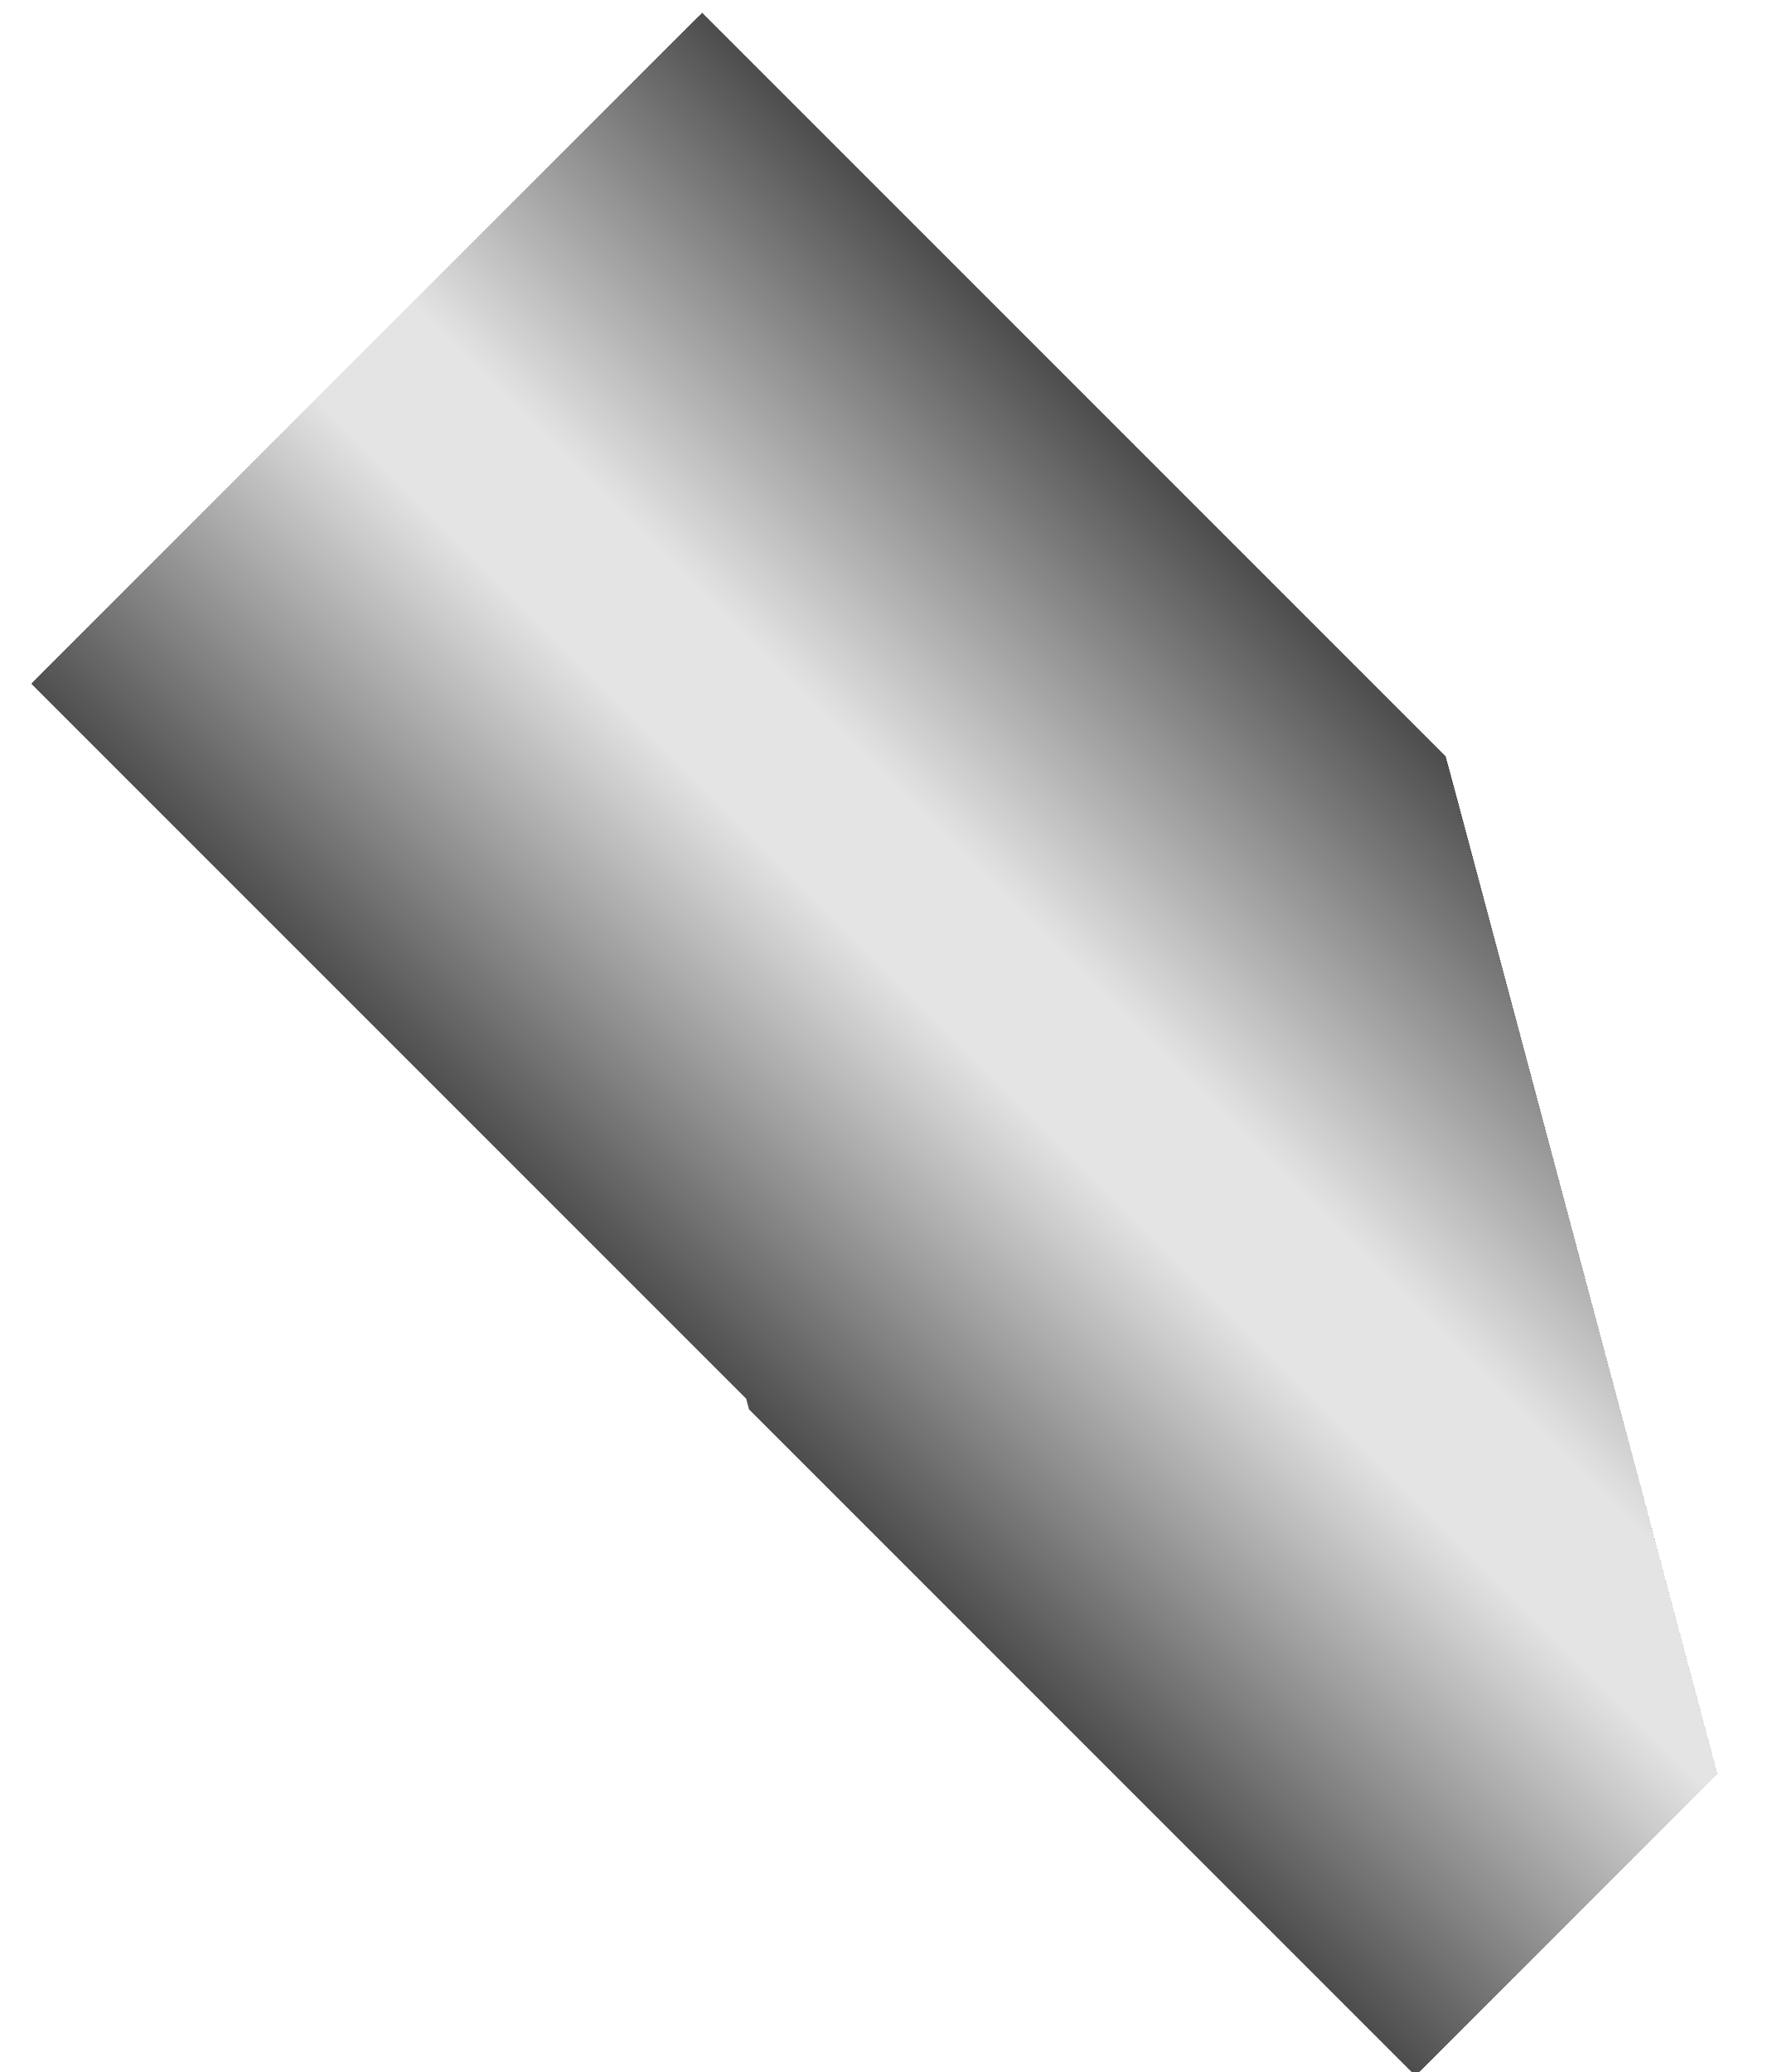 <?xml version="1.0" encoding="utf-8"?>
<!-- Generator: Adobe Illustrator 15.0.0, SVG Export Plug-In  -->
<!DOCTYPE svg PUBLIC "-//W3C//DTD SVG 1.1//EN" "http://www.w3.org/Graphics/SVG/1.1/DTD/svg11.dtd">
<svg version="1.1"
	 xmlns="http://www.w3.org/2000/svg" xmlns:xlink="http://www.w3.org/1999/xlink" xmlns:a="http://ns.adobe.com/AdobeSVGViewerExtensions/3.0/"
	 x="0px" y="0px" width="65px" height="76px" viewBox="-0.83 0.003 65 76" enable-background="new -0.83 0.003 65 76"
	 xml:space="preserve">
<defs>
</defs>
<g>
	<defs>
		<polygon id="SVGID_1_" points="62.149,65.071 64.358,73.315 34.486,81.268 26.547,51.296 0,24.749 24.749,0 44.318,19.569 
			49.678,18.186 52.163,27.63 		"/>
	</defs>
	<clipPath id="SVGID_2_">
		<use xlink:href="#SVGID_1_"  overflow="visible"/>
	</clipPath>
	<g clip-path="url(#SVGID_2_)">
		
			<rect x="2.011" y="20.798" transform="matrix(-0.707 -0.707 0.707 -0.707 37.807 92.256)" fill="#4D4D4D" width="72" height="34.999"/>
		
			<rect x="2.011" y="20.798" transform="matrix(-0.707 -0.707 0.707 -0.707 37.807 92.256)" fill="#4D4D4D" width="72" height="34.999"/>
		
			<rect x="2.011" y="20.798" transform="matrix(-0.707 -0.707 0.707 -0.707 37.807 92.256)" fill="#4D4D4D" width="72" height="34.999"/>
		
			<rect x="2.011" y="20.898" transform="matrix(-0.707 -0.707 0.707 -0.707 37.807 92.256)" fill="#4E4E4E" width="72" height="34.8"/>
		
			<rect x="2.011" y="20.997" transform="matrix(-0.707 -0.707 0.707 -0.707 37.807 92.256)" fill="#4F4F4F" width="72" height="34.602"/>
		
			<rect x="2.011" y="21.097" transform="matrix(-0.707 -0.707 0.707 -0.707 37.807 92.256)" fill="#505050" width="72" height="34.403"/>
		
			<rect x="2.011" y="21.195" transform="matrix(-0.707 -0.707 0.707 -0.707 37.807 92.256)" fill="#515151" width="72" height="34.205"/>
		
			<rect x="2.011" y="21.295" transform="matrix(-0.707 -0.707 0.707 -0.707 37.807 92.256)" fill="#525252" width="72" height="34.006"/>
		
			<rect x="2.011" y="21.394" transform="matrix(-0.707 -0.707 0.707 -0.707 37.807 92.256)" fill="#535353" width="72" height="33.808"/>
		
			<rect x="2.011" y="21.494" transform="matrix(-0.707 -0.707 0.707 -0.707 37.807 92.256)" fill="#545454" width="72" height="33.609"/>
		
			<rect x="2.011" y="21.593" transform="matrix(-0.707 -0.707 0.707 -0.707 37.807 92.256)" fill="#555555" width="72" height="33.41"/>
		
			<rect x="2.011" y="21.693" transform="matrix(-0.707 -0.707 0.707 -0.707 37.807 92.256)" fill="#565656" width="72" height="33.211"/>
		
			<rect x="2.011" y="21.792" transform="matrix(-0.707 -0.707 0.707 -0.707 37.807 92.256)" fill="#575757" width="72" height="33.012"/>
		
			<rect x="2.011" y="21.891" transform="matrix(-0.707 -0.707 0.707 -0.707 37.807 92.256)" fill="#585858" width="72" height="32.815"/>
		
			<rect x="2.011" y="21.99" transform="matrix(-0.707 -0.707 0.707 -0.707 37.807 92.256)" fill="#595959" width="72" height="32.616"/>
		
			<rect x="2.011" y="22.09" transform="matrix(-0.707 -0.707 0.707 -0.707 37.807 92.256)" fill="#5A5A5A" width="72" height="32.417"/>
		
			<rect x="2.011" y="22.189" transform="matrix(-0.707 -0.707 0.707 -0.707 37.807 92.256)" fill="#5B5B5B" width="72" height="32.218"/>
		
			<rect x="2.011" y="22.289" transform="matrix(-0.707 -0.707 0.707 -0.707 37.807 92.256)" fill="#5C5C5C" width="72" height="32.019"/>
		
			<rect x="2.011" y="22.388" transform="matrix(-0.707 -0.707 0.707 -0.707 37.807 92.256)" fill="#5D5D5D" width="72" height="31.82"/>
		
			<rect x="2.011" y="22.487" transform="matrix(-0.707 -0.707 0.707 -0.707 37.807 92.257)" fill="#5E5E5E" width="71.999" height="31.622"/>
		
			<rect x="2.011" y="22.586" transform="matrix(-0.707 -0.707 0.707 -0.707 37.807 92.256)" fill="#5F5F5F" width="72" height="31.424"/>
		
			<rect x="2.011" y="22.686" transform="matrix(-0.707 -0.707 0.707 -0.707 37.807 92.256)" fill="#606060" width="72" height="31.225"/>
		
			<rect x="2.011" y="22.785" transform="matrix(-0.707 -0.707 0.707 -0.707 37.807 92.256)" fill="#616161" width="72" height="31.026"/>
		
			<rect x="2.011" y="22.885" transform="matrix(-0.707 -0.707 0.707 -0.707 37.807 92.256)" fill="#626262" width="72" height="30.827"/>
		
			<rect x="2.011" y="22.984" transform="matrix(-0.707 -0.707 0.707 -0.707 37.807 92.256)" fill="#636363" width="72" height="30.628"/>
		
			<rect x="2.011" y="23.083" transform="matrix(-0.707 -0.707 0.707 -0.707 37.807 92.256)" fill="#646464" width="72" height="30.429"/>
		
			<rect x="2.011" y="23.183" transform="matrix(-0.707 -0.707 0.707 -0.707 37.807 92.257)" fill="#656565" width="71.999" height="30.231"/>
		
			<rect x="2.011" y="23.282" transform="matrix(-0.707 -0.707 0.707 -0.707 37.807 92.256)" fill="#666666" width="72" height="30.033"/>
		
			<rect x="2.011" y="23.381" transform="matrix(-0.707 -0.707 0.707 -0.707 37.807 92.256)" fill="#676767" width="72" height="29.834"/>
		
			<rect x="2.011" y="23.48" transform="matrix(-0.707 -0.707 0.707 -0.707 37.807 92.256)" fill="#686868" width="72" height="29.635"/>
		
			<rect x="2.011" y="23.58" transform="matrix(-0.707 -0.707 0.707 -0.707 37.807 92.256)" fill="#696969" width="72" height="29.436"/>
		
			<rect x="2.011" y="23.679" transform="matrix(-0.707 -0.707 0.707 -0.707 37.807 92.256)" fill="#6A6A6A" width="72" height="29.238"/>
		
			<rect x="2.011" y="23.779" transform="matrix(-0.707 -0.707 0.707 -0.707 37.807 92.257)" fill="#6B6B6B" width="71.999" height="29.039"/>
		
			<rect x="2.011" y="23.878" transform="matrix(-0.707 -0.707 0.707 -0.707 37.807 92.257)" fill="#6C6C6C" width="71.999" height="28.84"/>
		
			<rect x="2.011" y="23.977" transform="matrix(-0.707 -0.707 0.707 -0.707 37.807 92.256)" fill="#6D6D6D" width="72" height="28.642"/>
		
			<rect x="2.011" y="24.076" transform="matrix(-0.707 -0.707 0.707 -0.707 37.807 92.256)" fill="#6E6E6E" width="72" height="28.443"/>
		
			<rect x="2.011" y="24.176" transform="matrix(-0.707 -0.707 0.707 -0.707 37.807 92.256)" fill="#6F6F6F" width="72" height="28.245"/>
		
			<rect x="2.011" y="24.275" transform="matrix(-0.707 -0.707 0.707 -0.707 37.807 92.256)" fill="#707070" width="72" height="28.046"/>
		
			<rect x="2.011" y="24.375" transform="matrix(-0.707 -0.707 0.707 -0.707 37.807 92.256)" fill="#717171" width="72" height="27.847"/>
		
			<rect x="2.011" y="24.474" transform="matrix(-0.707 -0.707 0.707 -0.707 37.807 92.257)" fill="#727272" width="71.999" height="27.649"/>
		
			<rect x="2.011" y="24.573" transform="matrix(-0.707 -0.707 0.707 -0.707 37.807 92.256)" fill="#737373" width="72" height="27.45"/>
		
			<rect x="2.011" y="24.672" transform="matrix(-0.707 -0.707 0.707 -0.707 37.807 92.256)" fill="#747474" width="72" height="27.252"/>
		
			<rect x="2.011" y="24.772" transform="matrix(-0.707 -0.707 0.707 -0.707 37.807 92.256)" fill="#757575" width="72" height="27.053"/>
		
			<rect x="2.011" y="24.871" transform="matrix(-0.707 -0.707 0.707 -0.707 37.807 92.256)" fill="#767676" width="72" height="26.854"/>
		
			<rect x="2.011" y="24.971" transform="matrix(-0.707 -0.707 0.707 -0.707 37.807 92.256)" fill="#777777" width="72" height="26.655"/>
		
			<rect x="2.011" y="25.07" transform="matrix(-0.707 -0.707 0.707 -0.707 37.807 92.257)" fill="#787878" width="71.999" height="26.457"/>
		
			<rect x="2.011" y="25.169" transform="matrix(-0.707 -0.707 0.707 -0.707 37.807 92.257)" fill="#797979" width="71.999" height="26.258"/>
		
			<rect x="2.011" y="25.268" transform="matrix(-0.707 -0.707 0.707 -0.707 37.807 92.256)" fill="#7A7A7A" width="72" height="26.06"/>
		
			<rect x="2.011" y="25.368" transform="matrix(-0.707 -0.707 0.707 -0.707 37.807 92.256)" fill="#7B7B7B" width="72" height="25.861"/>
		
			<rect x="2.011" y="25.467" transform="matrix(-0.707 -0.707 0.707 -0.707 37.807 92.256)" fill="#7C7C7C" width="72" height="25.662"/>
		
			<rect x="2.011" y="25.567" transform="matrix(-0.707 -0.707 0.707 -0.707 37.807 92.256)" fill="#7D7D7D" width="72" height="25.463"/>
		
			<rect x="2.011" y="25.666" transform="matrix(-0.707 -0.707 0.707 -0.707 37.807 92.256)" fill="#7E7E7E" width="72" height="25.264"/>
		
			<rect x="2.011" y="25.765" transform="matrix(-0.707 -0.707 0.707 -0.707 37.807 92.257)" fill="#7F7F7F" width="71.999" height="25.066"/>
		
			<rect x="2.011" y="25.865" transform="matrix(-0.707 -0.707 0.707 -0.707 37.807 92.257)" fill="#808080" width="71.999" height="24.867"/>
		
			<rect x="2.011" y="25.964" transform="matrix(-0.707 -0.707 0.707 -0.707 37.807 92.256)" fill="#818181" width="72" height="24.669"/>
		
			<rect x="2.011" y="26.063" transform="matrix(-0.707 -0.707 0.707 -0.707 37.807 92.256)" fill="#828282" width="72" height="24.47"/>
		
			<rect x="2.011" y="26.162" transform="matrix(-0.707 -0.707 0.707 -0.707 37.807 92.256)" fill="#838383" width="72" height="24.271"/>
		
			<rect x="2.011" y="26.262" transform="matrix(-0.707 -0.707 0.707 -0.707 37.807 92.256)" fill="#848484" width="72" height="24.072"/>
		
			<rect x="2.011" y="26.361" transform="matrix(-0.707 -0.707 0.707 -0.707 37.807 92.256)" fill="#858585" width="72" height="23.873"/>
		
			<rect x="2.011" y="26.461" transform="matrix(-0.707 -0.707 0.707 -0.707 37.807 92.257)" fill="#868686" width="71.999" height="23.675"/>
		
			<rect x="2.011" y="26.56" transform="matrix(-0.707 -0.707 0.707 -0.707 37.807 92.257)" fill="#878787" width="71.999" height="23.476"/>
		
			<rect x="2.011" y="26.659" transform="matrix(-0.707 -0.707 0.707 -0.707 37.807 92.256)" fill="#888888" width="72" height="23.278"/>
		
			<rect x="2.011" y="26.758" transform="matrix(-0.707 -0.707 0.707 -0.707 37.807 92.256)" fill="#898989" width="72" height="23.079"/>
		
			<rect x="2.011" y="26.858" transform="matrix(-0.707 -0.707 0.707 -0.707 37.807 92.256)" fill="#8A8A8A" width="72" height="22.88"/>
		
			<rect x="2.011" y="26.957" transform="matrix(-0.707 -0.707 0.707 -0.707 37.807 92.256)" fill="#8B8B8B" width="72" height="22.682"/>
		
			<rect x="2.011" y="27.057" transform="matrix(-0.707 -0.707 0.707 -0.707 37.807 92.257)" fill="#8C8C8C" width="71.999" height="22.483"/>
		
			<rect x="2.011" y="27.156" transform="matrix(-0.707 -0.707 0.707 -0.707 37.807 92.257)" fill="#8D8D8D" width="71.999" height="22.285"/>
		
			<rect x="2.011" y="27.255" transform="matrix(-0.707 -0.707 0.707 -0.707 37.807 92.257)" fill="#8E8E8E" width="71.999" height="22.086"/>
		
			<rect x="2.011" y="27.354" transform="matrix(-0.707 -0.707 0.707 -0.707 37.807 92.256)" fill="#8F8F8F" width="72" height="21.888"/>
		
			<rect x="2.011" y="27.454" transform="matrix(-0.707 -0.707 0.707 -0.707 37.807 92.256)" fill="#909090" width="72" height="21.689"/>
		
			<rect x="2.011" y="27.553" transform="matrix(-0.707 -0.707 0.707 -0.707 37.807 92.256)" fill="#919191" width="72" height="21.49"/>
		
			<rect x="2.011" y="27.653" transform="matrix(-0.707 -0.707 0.707 -0.707 37.807 92.256)" fill="#929292" width="72" height="21.291"/>
		
			<rect x="2.011" y="27.752" transform="matrix(-0.707 -0.707 0.707 -0.707 37.807 92.257)" fill="#939393" width="71.999" height="21.093"/>
		
			<rect x="2.011" y="27.851" transform="matrix(-0.707 -0.707 0.707 -0.707 37.807 92.257)" fill="#949494" width="71.999" height="20.894"/>
		
			<rect x="2.011" y="27.951" transform="matrix(-0.707 -0.707 0.707 -0.707 37.807 92.257)" fill="#959595" width="71.999" height="20.695"/>
		
			<rect x="2.011" y="28.05" transform="matrix(-0.707 -0.707 0.707 -0.707 37.807 92.256)" fill="#969696" width="72" height="20.497"/>
		
			<rect x="2.011" y="28.149" transform="matrix(-0.707 -0.707 0.707 -0.707 37.807 92.256)" fill="#979797" width="72" height="20.298"/>
		
			<rect x="2.011" y="28.249" transform="matrix(-0.707 -0.707 0.707 -0.707 37.807 92.256)" fill="#989898" width="72" height="20.099"/>
		
			<rect x="2.011" y="28.348" transform="matrix(-0.707 -0.707 0.707 -0.707 37.807 92.257)" fill="#999999" width="71.999" height="19.901"/>
		
			<rect x="2.011" y="28.447" transform="matrix(-0.707 -0.707 0.707 -0.707 37.807 92.257)" fill="#9A9A9A" width="71.999" height="19.702"/>
		
			<rect x="2.011" y="28.547" transform="matrix(-0.707 -0.707 0.707 -0.707 37.807 92.257)" fill="#9B9B9B" width="71.999" height="19.503"/>
		
			<rect x="2.011" y="28.646" transform="matrix(-0.707 -0.707 0.707 -0.707 37.807 92.257)" fill="#9C9C9C" width="71.999" height="19.304"/>
		
			<rect x="2.011" y="28.745" transform="matrix(-0.707 -0.707 0.707 -0.707 37.807 92.256)" fill="#9D9D9D" width="72" height="19.106"/>
		
			<rect x="2.011" y="28.845" transform="matrix(-0.707 -0.707 0.707 -0.707 37.807 92.256)" fill="#9E9E9E" width="72" height="18.907"/>
		
			<rect x="2.011" y="28.944" transform="matrix(-0.707 -0.707 0.707 -0.707 37.807 92.256)" fill="#9F9F9F" width="72" height="18.708"/>
		
			<rect x="2.011" y="29.043" transform="matrix(-0.707 -0.707 0.707 -0.707 37.807 92.257)" fill="#A0A0A0" width="71.999" height="18.51"/>
		
			<rect x="2.011" y="29.143" transform="matrix(-0.707 -0.707 0.707 -0.707 37.807 92.257)" fill="#A1A1A1" width="71.999" height="18.311"/>
		
			<rect x="2.011" y="29.242" transform="matrix(-0.707 -0.707 0.707 -0.707 37.807 92.257)" fill="#A2A2A2" width="71.999" height="18.112"/>
		
			<rect x="2.011" y="29.342" transform="matrix(-0.707 -0.707 0.707 -0.707 37.807 92.257)" fill="#A3A3A3" width="71.999" height="17.913"/>
		
			<rect x="2.011" y="29.44" transform="matrix(-0.707 -0.707 0.707 -0.707 37.807 92.256)" fill="#A4A4A4" width="72" height="17.715"/>
		
			<rect x="2.011" y="29.54" transform="matrix(-0.707 -0.707 0.707 -0.707 37.807 92.256)" fill="#A5A5A5" width="72" height="17.516"/>
		
			<rect x="2.011" y="29.639" transform="matrix(-0.707 -0.707 0.707 -0.707 37.807 92.257)" fill="#A6A6A6" width="71.999" height="17.318"/>
		
			<rect x="2.011" y="29.739" transform="matrix(-0.707 -0.707 0.707 -0.707 37.807 92.257)" fill="#A7A7A7" width="71.999" height="17.119"/>
		
			<rect x="2.011" y="29.838" transform="matrix(-0.707 -0.707 0.707 -0.707 37.807 92.257)" fill="#A8A8A8" width="71.999" height="16.92"/>
		
			<rect x="2.011" y="29.938" transform="matrix(-0.707 -0.707 0.707 -0.707 37.807 92.257)" fill="#A9A9A9" width="71.999" height="16.722"/>
		
			<rect x="2.011" y="30.036" transform="matrix(-0.707 -0.707 0.707 -0.707 37.807 92.256)" fill="#AAAAAA" width="72" height="16.523"/>
		
			<rect x="2.011" y="30.136" transform="matrix(-0.707 -0.707 0.707 -0.707 37.807 92.256)" fill="#ABABAB" width="72" height="16.325"/>
		
			<rect x="2.011" y="30.235" transform="matrix(-0.707 -0.707 0.707 -0.707 37.807 92.256)" fill="#ACACAC" width="72" height="16.126"/>
		
			<rect x="2.011" y="30.335" transform="matrix(-0.707 -0.707 0.707 -0.707 37.807 92.257)" fill="#ADADAD" width="71.999" height="15.928"/>
		
			<rect x="2.011" y="30.434" transform="matrix(-0.707 -0.707 0.707 -0.707 37.807 92.257)" fill="#AEAEAE" width="71.999" height="15.729"/>
		
			<rect x="2.011" y="30.533" transform="matrix(-0.707 -0.707 0.707 -0.707 37.807 92.257)" fill="#AFAFAF" width="71.999" height="15.53"/>
		
			<rect x="2.011" y="30.633" transform="matrix(-0.707 -0.707 0.707 -0.707 37.807 92.257)" fill="#B0B0B0" width="71.999" height="15.331"/>
		
			<rect x="2.011" y="30.732" transform="matrix(-0.707 -0.707 0.707 -0.707 37.807 92.256)" fill="#B1B1B1" width="72" height="15.133"/>
		
			<rect x="2.011" y="30.831" transform="matrix(-0.707 -0.707 0.707 -0.707 37.807 92.256)" fill="#B2B2B2" width="72" height="14.934"/>
		
			<rect x="2.011" y="30.931" transform="matrix(-0.707 -0.707 0.707 -0.707 37.807 92.257)" fill="#B3B3B3" width="71.999" height="14.736"/>
		
			<rect x="2.011" y="31.03" transform="matrix(-0.707 -0.707 0.707 -0.707 37.807 92.257)" fill="#B4B4B4" width="71.999" height="14.537"/>
		
			<rect x="2.011" y="31.129" transform="matrix(-0.707 -0.707 0.707 -0.707 37.807 92.257)" fill="#B5B5B5" width="71.999" height="14.338"/>
		
			<rect x="2.011" y="31.229" transform="matrix(-0.707 -0.707 0.707 -0.707 37.807 92.257)" fill="#B6B6B6" width="71.999" height="14.139"/>
		
			<rect x="2.011" y="31.328" transform="matrix(-0.707 -0.707 0.707 -0.707 37.807 92.257)" fill="#B7B7B7" width="71.999" height="13.94"/>
		
			<rect x="2.011" y="31.427" transform="matrix(-0.707 -0.707 0.707 -0.707 37.807 92.256)" fill="#B8B8B8" width="72" height="13.742"/>
		
			<rect x="2.011" y="31.527" transform="matrix(-0.707 -0.707 0.707 -0.707 37.807 92.256)" fill="#B9B9B9" width="72" height="13.543"/>
		
			<rect x="2.011" y="31.626" transform="matrix(-0.707 -0.707 0.707 -0.707 37.807 92.257)" fill="#BABABA" width="71.999" height="13.345"/>
		
			<rect x="2.011" y="31.725" transform="matrix(-0.707 -0.707 0.707 -0.707 37.807 92.257)" fill="#BBBBBB" width="71.999" height="13.146"/>
		
			<rect x="2.011" y="31.825" transform="matrix(-0.707 -0.707 0.707 -0.707 37.807 92.257)" fill="#BCBCBC" width="71.999" height="12.947"/>
		
			<rect x="2.011" y="31.924" transform="matrix(-0.707 -0.707 0.707 -0.707 37.807 92.257)" fill="#BDBDBD" width="71.999" height="12.748"/>
		
			<rect x="2.011" y="32.024" transform="matrix(-0.707 -0.707 0.707 -0.707 37.807 92.257)" fill="#BEBEBE" width="71.999" height="12.549"/>
		
			<rect x="2.011" y="32.122" transform="matrix(-0.707 -0.707 0.707 -0.707 37.807 92.256)" fill="#BFBFBF" width="72" height="12.351"/>
		
			<rect x="2.011" y="32.222" transform="matrix(-0.707 -0.707 0.707 -0.707 37.807 92.256)" fill="#C0C0C0" width="72" height="12.152"/>
		
			<rect x="2.011" y="32.321" transform="matrix(-0.707 -0.707 0.707 -0.707 37.807 92.257)" fill="#C1C1C1" width="71.999" height="11.954"/>
		
			<rect x="2.011" y="32.421" transform="matrix(-0.707 -0.707 0.707 -0.707 37.807 92.257)" fill="#C2C2C2" width="71.999" height="11.755"/>
		
			<rect x="2.011" y="32.52" transform="matrix(-0.707 -0.707 0.707 -0.707 37.807 92.257)" fill="#C3C3C3" width="71.999" height="11.556"/>
		
			<rect x="2.011" y="32.62" transform="matrix(-0.707 -0.707 0.707 -0.707 37.807 92.257)" fill="#C4C4C4" width="71.999" height="11.358"/>
		
			<rect x="2.011" y="32.719" transform="matrix(-0.707 -0.707 0.707 -0.707 37.807 92.257)" fill="#C5C5C5" width="71.999" height="11.159"/>
		
			<rect x="2.011" y="32.818" transform="matrix(-0.707 -0.707 0.707 -0.707 37.807 92.256)" fill="#C6C6C6" width="72" height="10.961"/>
		
			<rect x="2.011" y="32.917" transform="matrix(-0.707 -0.707 0.707 -0.707 37.807 92.257)" fill="#C7C7C7" width="71.999" height="10.762"/>
		
			<rect x="2.011" y="33.017" transform="matrix(-0.707 -0.707 0.707 -0.707 37.807 92.257)" fill="#C8C8C8" width="71.999" height="10.563"/>
		
			<rect x="2.011" y="33.116" transform="matrix(-0.707 -0.707 0.707 -0.707 37.807 92.257)" fill="#C9C9C9" width="71.999" height="10.365"/>
		
			<rect x="2.011" y="33.215" transform="matrix(-0.707 -0.707 0.707 -0.707 37.807 92.257)" fill="#CACACA" width="71.999" height="10.166"/>
		
			<rect x="2.011" y="33.315" transform="matrix(-0.707 -0.707 0.707 -0.707 37.807 92.257)" fill="#CBCBCB" width="71.999" height="9.967"/>
		
			<rect x="2.011" y="33.414" transform="matrix(-0.707 -0.707 0.707 -0.707 37.807 92.257)" fill="#CCCCCC" width="71.999" height="9.768"/>
		
			<rect x="2.011" y="33.513" transform="matrix(-0.707 -0.707 0.707 -0.707 37.807 92.256)" fill="#CDCDCD" width="72" height="9.57"/>
		
			<rect x="2.011" y="33.613" transform="matrix(-0.707 -0.707 0.707 -0.707 37.807 92.257)" fill="#CECECE" width="71.999" height="9.372"/>
		
			<rect x="2.011" y="33.712" transform="matrix(-0.707 -0.707 0.707 -0.707 37.807 92.257)" fill="#CFCFCF" width="71.999" height="9.173"/>
		
			<rect x="2.011" y="33.811" transform="matrix(-0.707 -0.707 0.707 -0.707 37.807 92.257)" fill="#D0D0D0" width="71.999" height="8.974"/>
		
			<rect x="2.011" y="33.911" transform="matrix(-0.707 -0.707 0.707 -0.707 37.807 92.257)" fill="#D1D1D1" width="71.999" height="8.775"/>
		
			<rect x="2.011" y="34.01" transform="matrix(-0.707 -0.707 0.707 -0.707 37.807 92.257)" fill="#D2D2D2" width="71.999" height="8.576"/>
		
			<rect x="2.011" y="34.109" transform="matrix(-0.707 -0.707 0.707 -0.707 37.807 92.256)" fill="#D3D3D3" width="72" height="8.378"/>
		
			<rect x="2.011" y="34.208" transform="matrix(-0.707 -0.707 0.707 -0.707 37.807 92.257)" fill="#D4D4D4" width="71.999" height="8.18"/>
		
			<rect x="2.011" y="34.308" transform="matrix(-0.707 -0.707 0.707 -0.707 37.807 92.257)" fill="#D5D5D5" width="71.999" height="7.981"/>
		
			<rect x="2.011" y="34.407" transform="matrix(-0.707 -0.707 0.707 -0.707 37.807 92.257)" fill="#D6D6D6" width="71.999" height="7.782"/>
		
			<rect x="2.011" y="34.507" transform="matrix(-0.707 -0.707 0.707 -0.707 37.807 92.257)" fill="#D7D7D7" width="71.999" height="7.583"/>
		
			<rect x="2.011" y="34.606" transform="matrix(-0.707 -0.707 0.707 -0.707 37.807 92.257)" fill="#D8D8D8" width="71.999" height="7.384"/>
		
			<rect x="2.011" y="34.706" transform="matrix(-0.707 -0.707 0.707 -0.707 37.807 92.257)" fill="#D9D9D9" width="71.999" height="7.185"/>
		
			<rect x="2.011" y="34.805" transform="matrix(-0.707 -0.707 0.707 -0.707 37.807 92.256)" fill="#DADADA" width="72" height="6.987"/>
		
			<rect x="2.011" y="34.904" transform="matrix(-0.707 -0.707 0.707 -0.707 37.807 92.257)" fill="#DBDBDB" width="71.999" height="6.789"/>
		
			<rect x="2.011" y="35.003" transform="matrix(-0.707 -0.707 0.707 -0.707 37.807 92.257)" fill="#DCDCDC" width="71.999" height="6.59"/>
		
			<rect x="2.011" y="35.103" transform="matrix(-0.707 -0.707 0.707 -0.707 37.807 92.257)" fill="#DDDDDD" width="71.999" height="6.391"/>
		
			<rect x="2.011" y="35.202" transform="matrix(-0.707 -0.707 0.707 -0.707 37.807 92.257)" fill="#DEDEDE" width="71.999" height="6.192"/>
		
			<rect x="2.011" y="35.302" transform="matrix(-0.707 -0.707 0.707 -0.707 37.807 92.257)" fill="#DFDFDF" width="71.999" height="5.993"/>
		
			<rect x="2.011" y="35.401" transform="matrix(-0.707 -0.707 0.707 -0.707 37.807 92.257)" fill="#E0E0E0" width="71.999" height="5.795"/>
		
			<rect x="2.011" y="35.5" transform="matrix(-0.707 -0.707 0.707 -0.707 37.807 92.257)" fill="#E1E1E1" width="71.999" height="5.597"/>
		
			<rect x="2.011" y="35.599" transform="matrix(-0.707 -0.707 0.707 -0.707 37.807 92.257)" fill="#E2E2E2" width="71.999" height="5.398"/>
		
			<rect x="2.011" y="35.699" transform="matrix(-0.707 -0.707 0.707 -0.707 37.807 92.257)" fill="#E3E3E3" width="71.999" height="5.199"/>
		
			<rect x="2.011" y="35.798" transform="matrix(-0.707 -0.707 0.707 -0.707 37.807 92.257)" fill="#E4E4E4" width="71.999" height="5.001"/>
	</g>
</g>
</svg>
